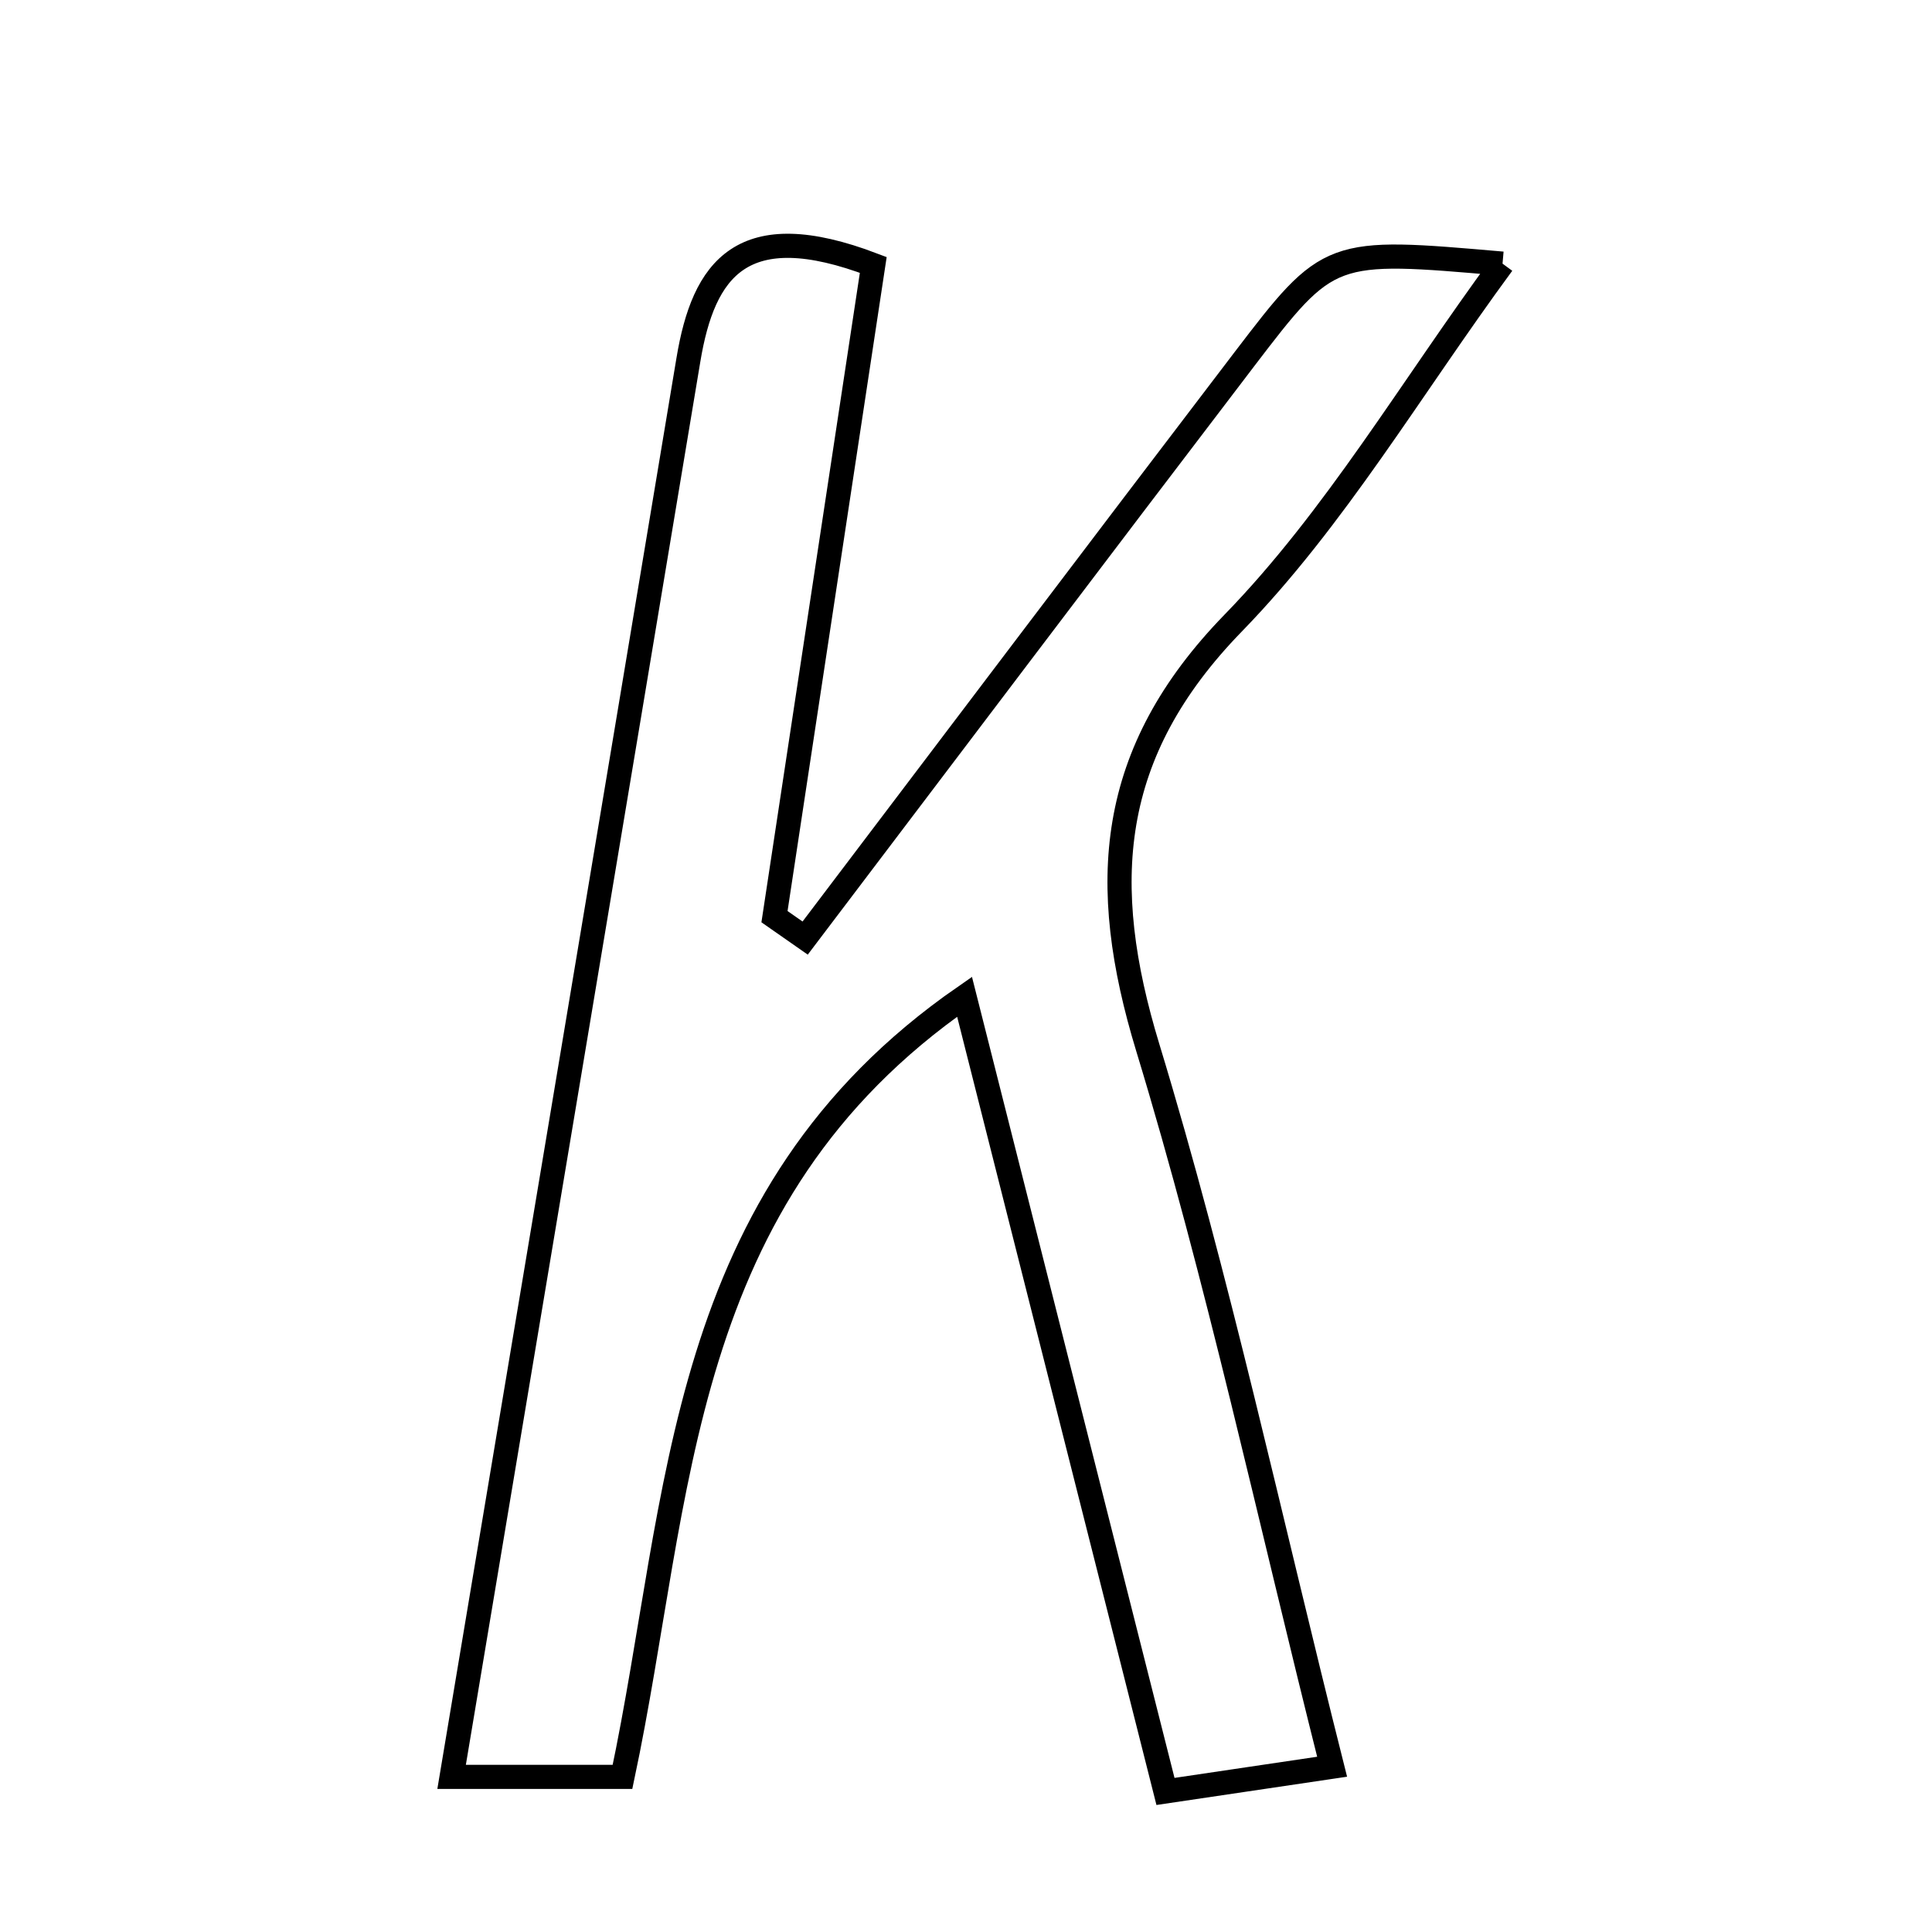 <svg xmlns="http://www.w3.org/2000/svg" viewBox="0.0 0.0 24.0 24.0" height="200px" width="200px"><path fill="none" stroke="black" stroke-width=".3" stroke-opacity="1.0"  filling="0" d="M18.665 3.275 C17.526 4.824 16.584 6.44 15.318 7.741 C13.75 9.354 13.639 10.981 14.258 13.013 C15.131 15.88 15.76 18.82 16.548 21.947 C15.863 22.049 15.269 22.137 14.478 22.254 C13.648 18.975 12.85 15.814 11.982 12.382 C8.385 14.875 8.471 18.589 7.733 22.073 C7.037 22.073 6.421 22.073 5.61 22.073 C6.609 16.096 7.584 10.285 8.551 4.473 C8.739 3.338 9.218 2.67 10.848 3.291 C10.447 5.934 10.034 8.66 9.621 11.387 C9.748 11.475 9.875 11.564 10.002 11.653 C11.818 9.258 13.629 6.859 15.452 4.47 C16.511 3.082 16.521 3.089 18.665 3.275"></path></svg>